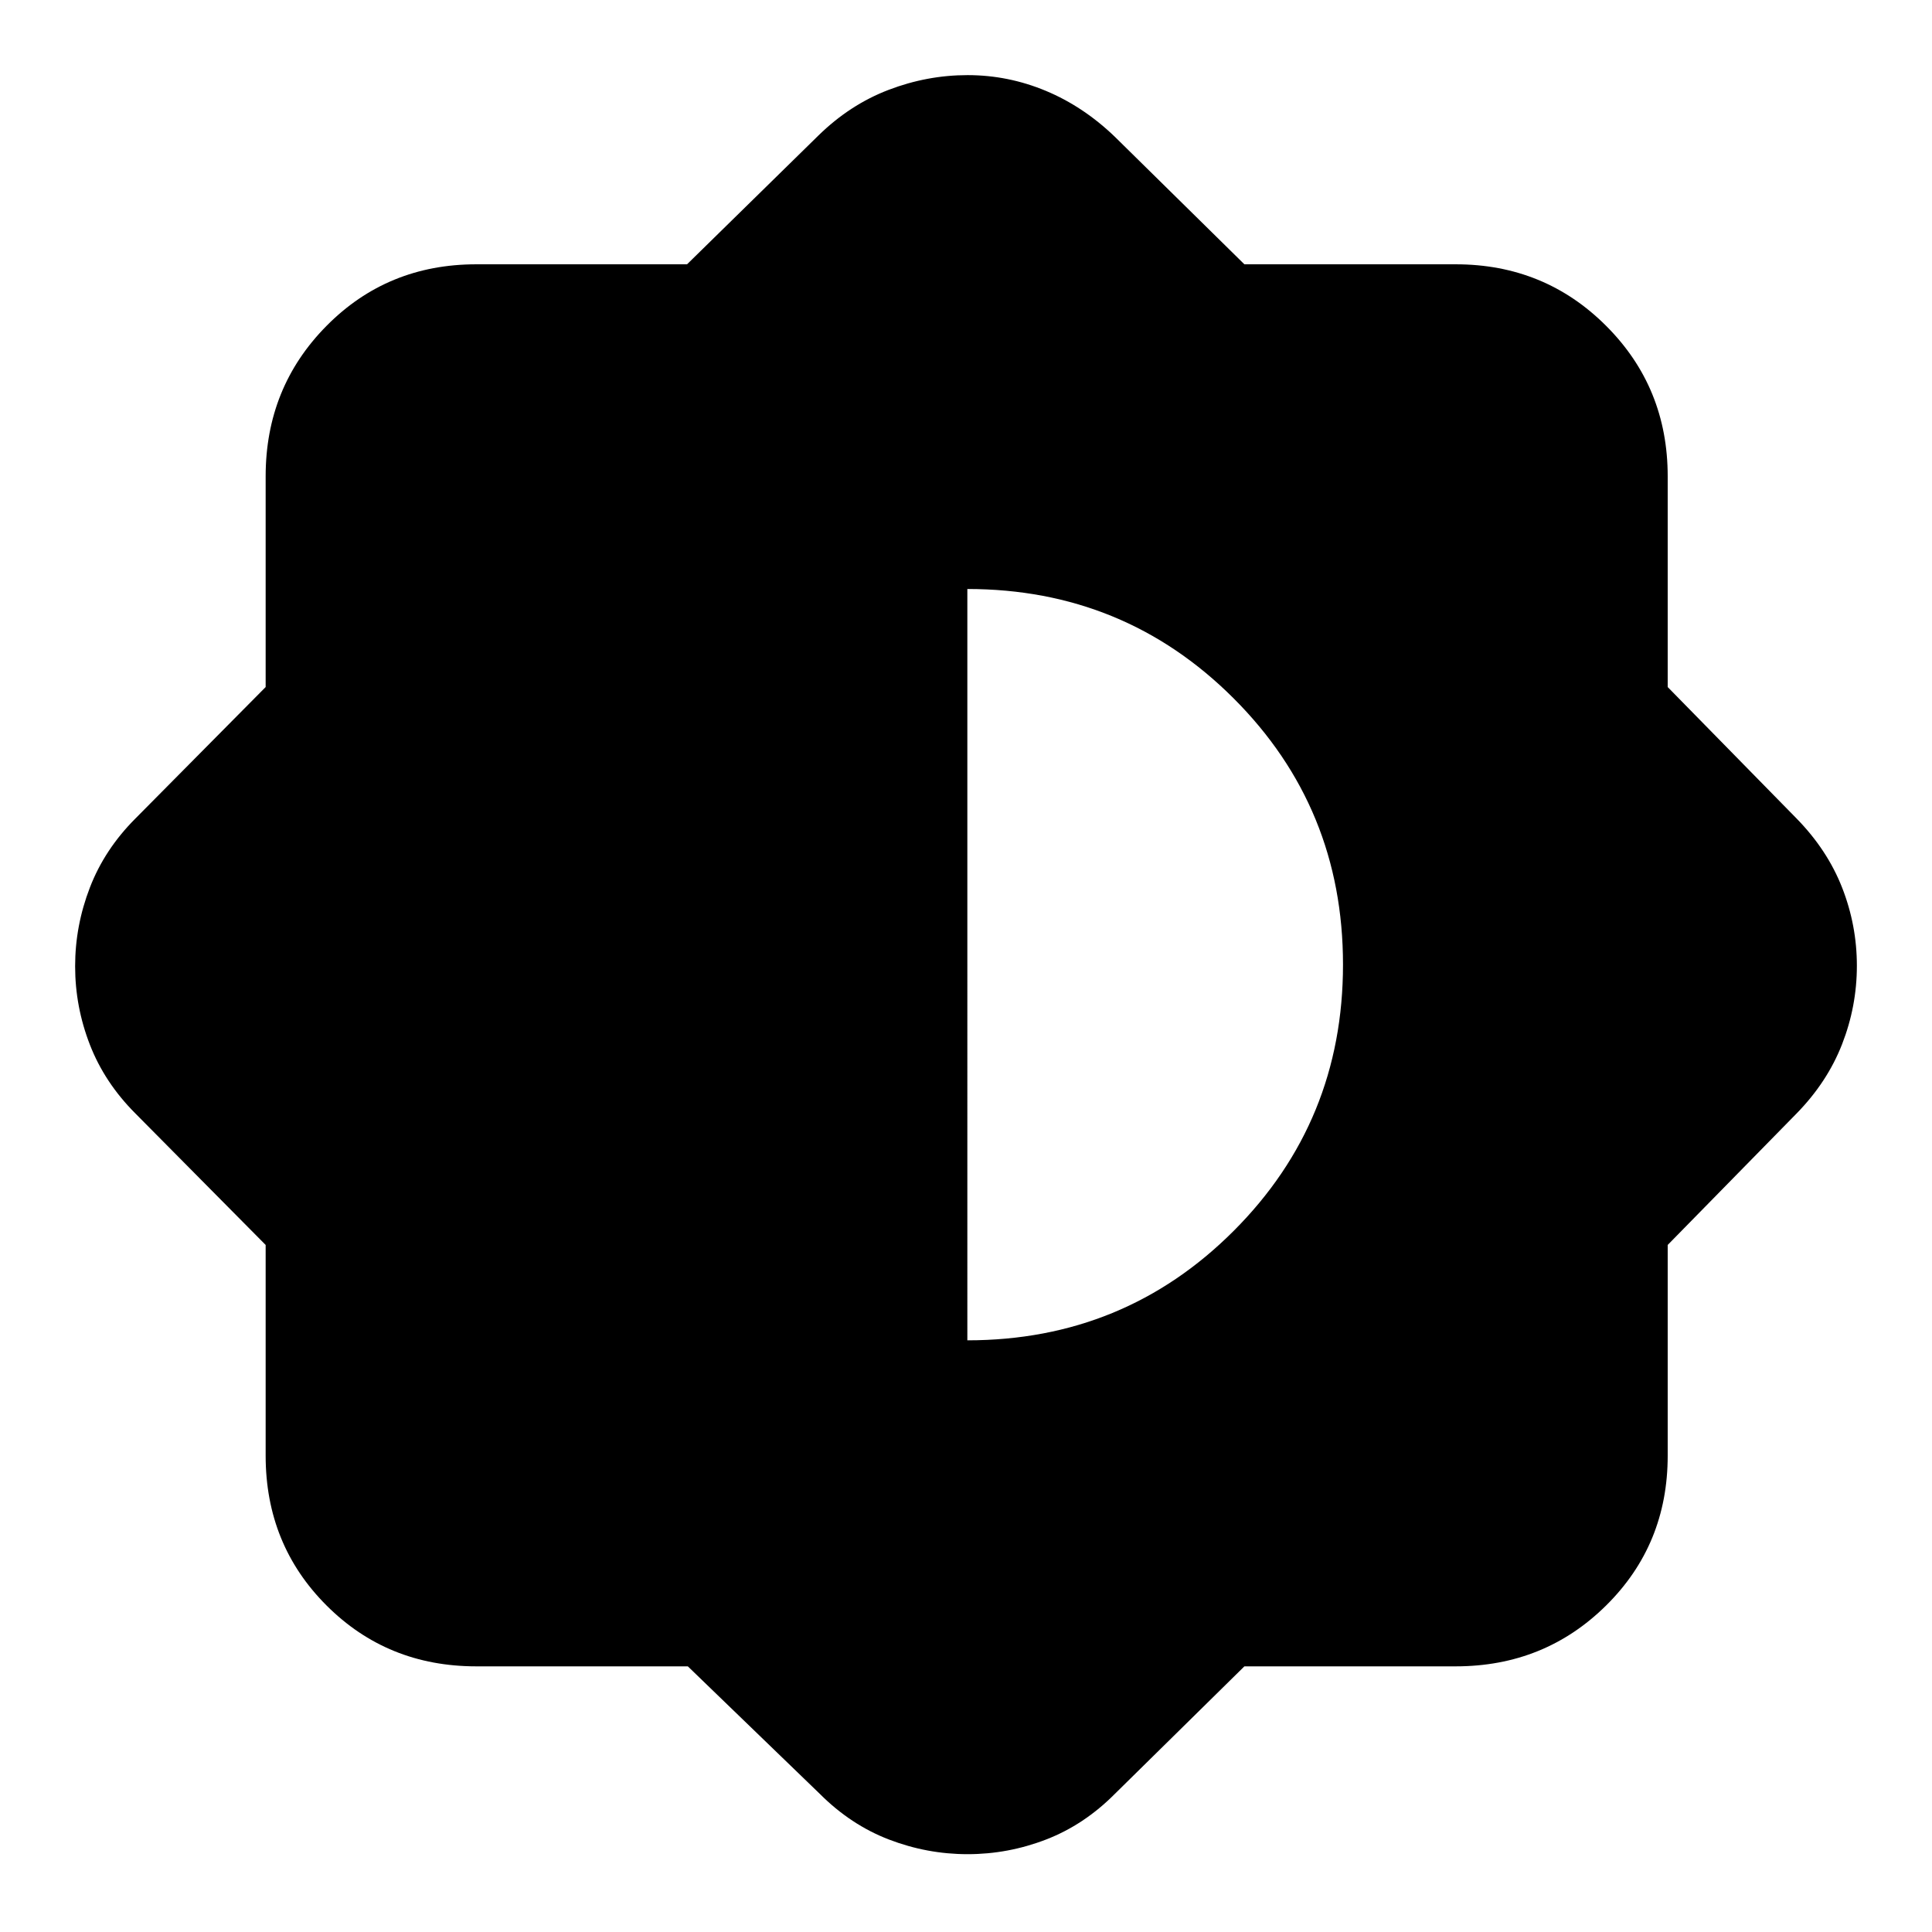 <svg xmlns="http://www.w3.org/2000/svg" height="40" viewBox="0 -960 960 960" width="40"><path d="M341.78-132H236.67q-44.17 0-74.42-30.25T132-236.67v-104.72l-64.67-65.28Q52-422 44.67-440.88q-7.34-18.87-7.34-39 0-20.12 7.34-39.12 7.33-19 22.66-34.33L132-618.61v-104.72q0-44.17 30.25-74.75 30.25-30.59 74.42-30.59h104.72l65.28-64q15.66-15.33 34.83-22.66 19.17-7.34 39.3-7.34 20.13 0 38.85 7.8 18.71 7.8 34.35 22.87l64.33 63.33h105q44.17 0 74.75 30.59 30.59 30.58 30.59 74.75v104.72l64 65.28q15.33 15.66 22.66 34.37 7.34 18.71 7.34 38.84 0 20.12-7.34 38.95-7.33 18.84-22.66 34.5l-64 65.28v104.72q0 44.17-30.59 74.42Q767.5-132 723.33-132h-105L554-68.67q-15.31 15.42-34.19 22.71-18.88 7.29-39.01 7.29t-39.11-7.29q-18.97-7.29-34.36-22.71L341.78-132Zm138.89-162q78 0 132.33-54.37 54.33-54.37 54.33-132.33 0-77.97-54.36-132.3-54.35-54.33-132.3-54.33V-294Z"/></svg>